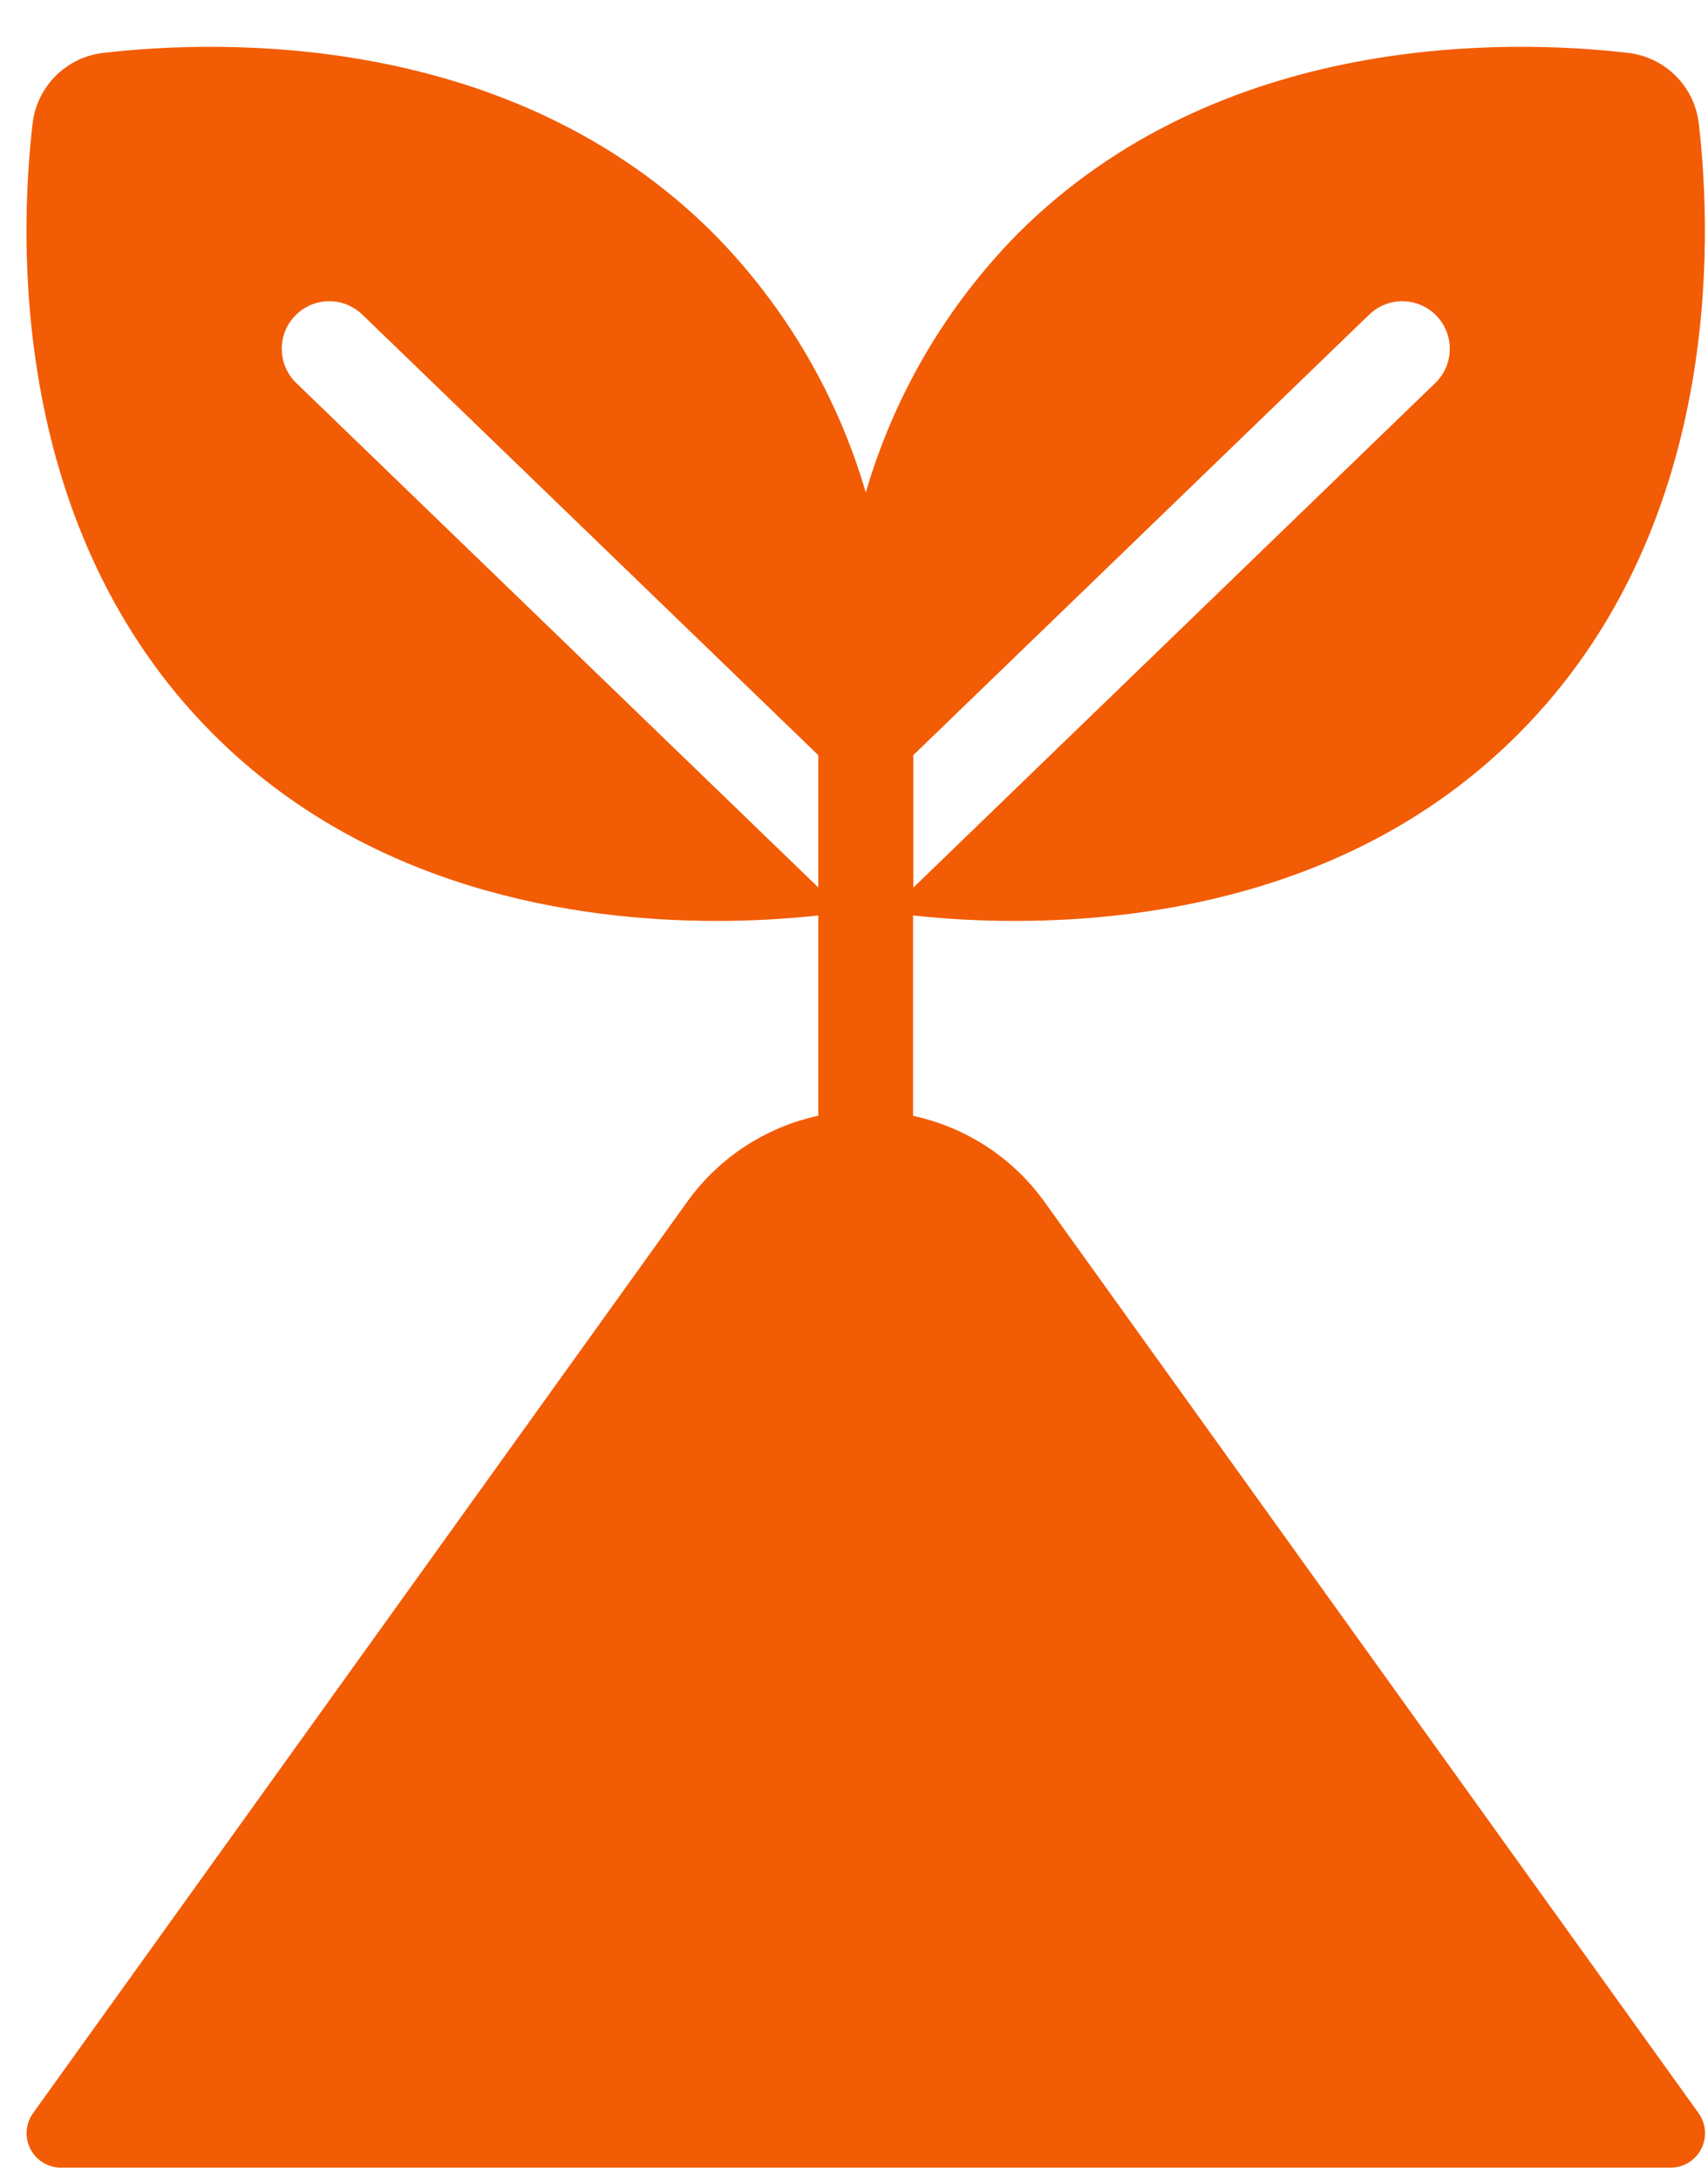 <svg width="29" height="37" viewBox="0 0 29 37" fill="none" xmlns="http://www.w3.org/2000/svg">
<path d="M17.712 20.37C17.176 19.64 16.39 19.131 15.503 18.941V15.539C16.078 15.602 16.655 15.633 17.233 15.632C19.615 15.632 23.132 15.113 25.776 12.462C29.225 9.013 29.072 4.078 28.846 2.117C28.814 1.804 28.676 1.512 28.453 1.289C28.231 1.067 27.939 0.928 27.626 0.896C25.664 0.67 20.73 0.517 17.281 3.966C16.07 5.194 15.183 6.704 14.7 8.36C14.217 6.704 13.329 5.194 12.117 3.966C8.667 0.517 3.733 0.67 1.771 0.896C1.458 0.928 1.166 1.067 0.944 1.289C0.722 1.512 0.583 1.804 0.551 2.117C0.325 4.078 0.172 9.013 3.621 12.462C6.265 15.106 9.782 15.632 12.165 15.632C12.742 15.633 13.319 15.601 13.893 15.539V18.939C13.005 19.131 12.219 19.643 11.684 20.377L0.562 35.868C0.499 35.956 0.461 36.059 0.453 36.166C0.445 36.273 0.467 36.381 0.516 36.477C0.565 36.573 0.64 36.653 0.732 36.709C0.824 36.765 0.93 36.795 1.037 36.794H28.364C28.471 36.795 28.577 36.765 28.669 36.709C28.761 36.653 28.836 36.573 28.885 36.477C28.934 36.381 28.956 36.273 28.948 36.166C28.94 36.059 28.902 35.956 28.839 35.868L17.712 20.37ZM23.248 5.34C23.402 5.192 23.608 5.11 23.822 5.113C24.036 5.117 24.24 5.205 24.389 5.359C24.538 5.513 24.619 5.72 24.616 5.934C24.613 6.148 24.524 6.352 24.37 6.501L15.507 15.067V12.818L23.248 5.34ZM5.03 6.501C4.876 6.352 4.787 6.148 4.784 5.934C4.78 5.72 4.862 5.513 5.011 5.359C5.16 5.205 5.363 5.117 5.577 5.113C5.792 5.11 5.998 5.192 6.152 5.34L13.893 12.818V15.063L5.03 6.501Z" fill="#F25C05"/>
</svg>
